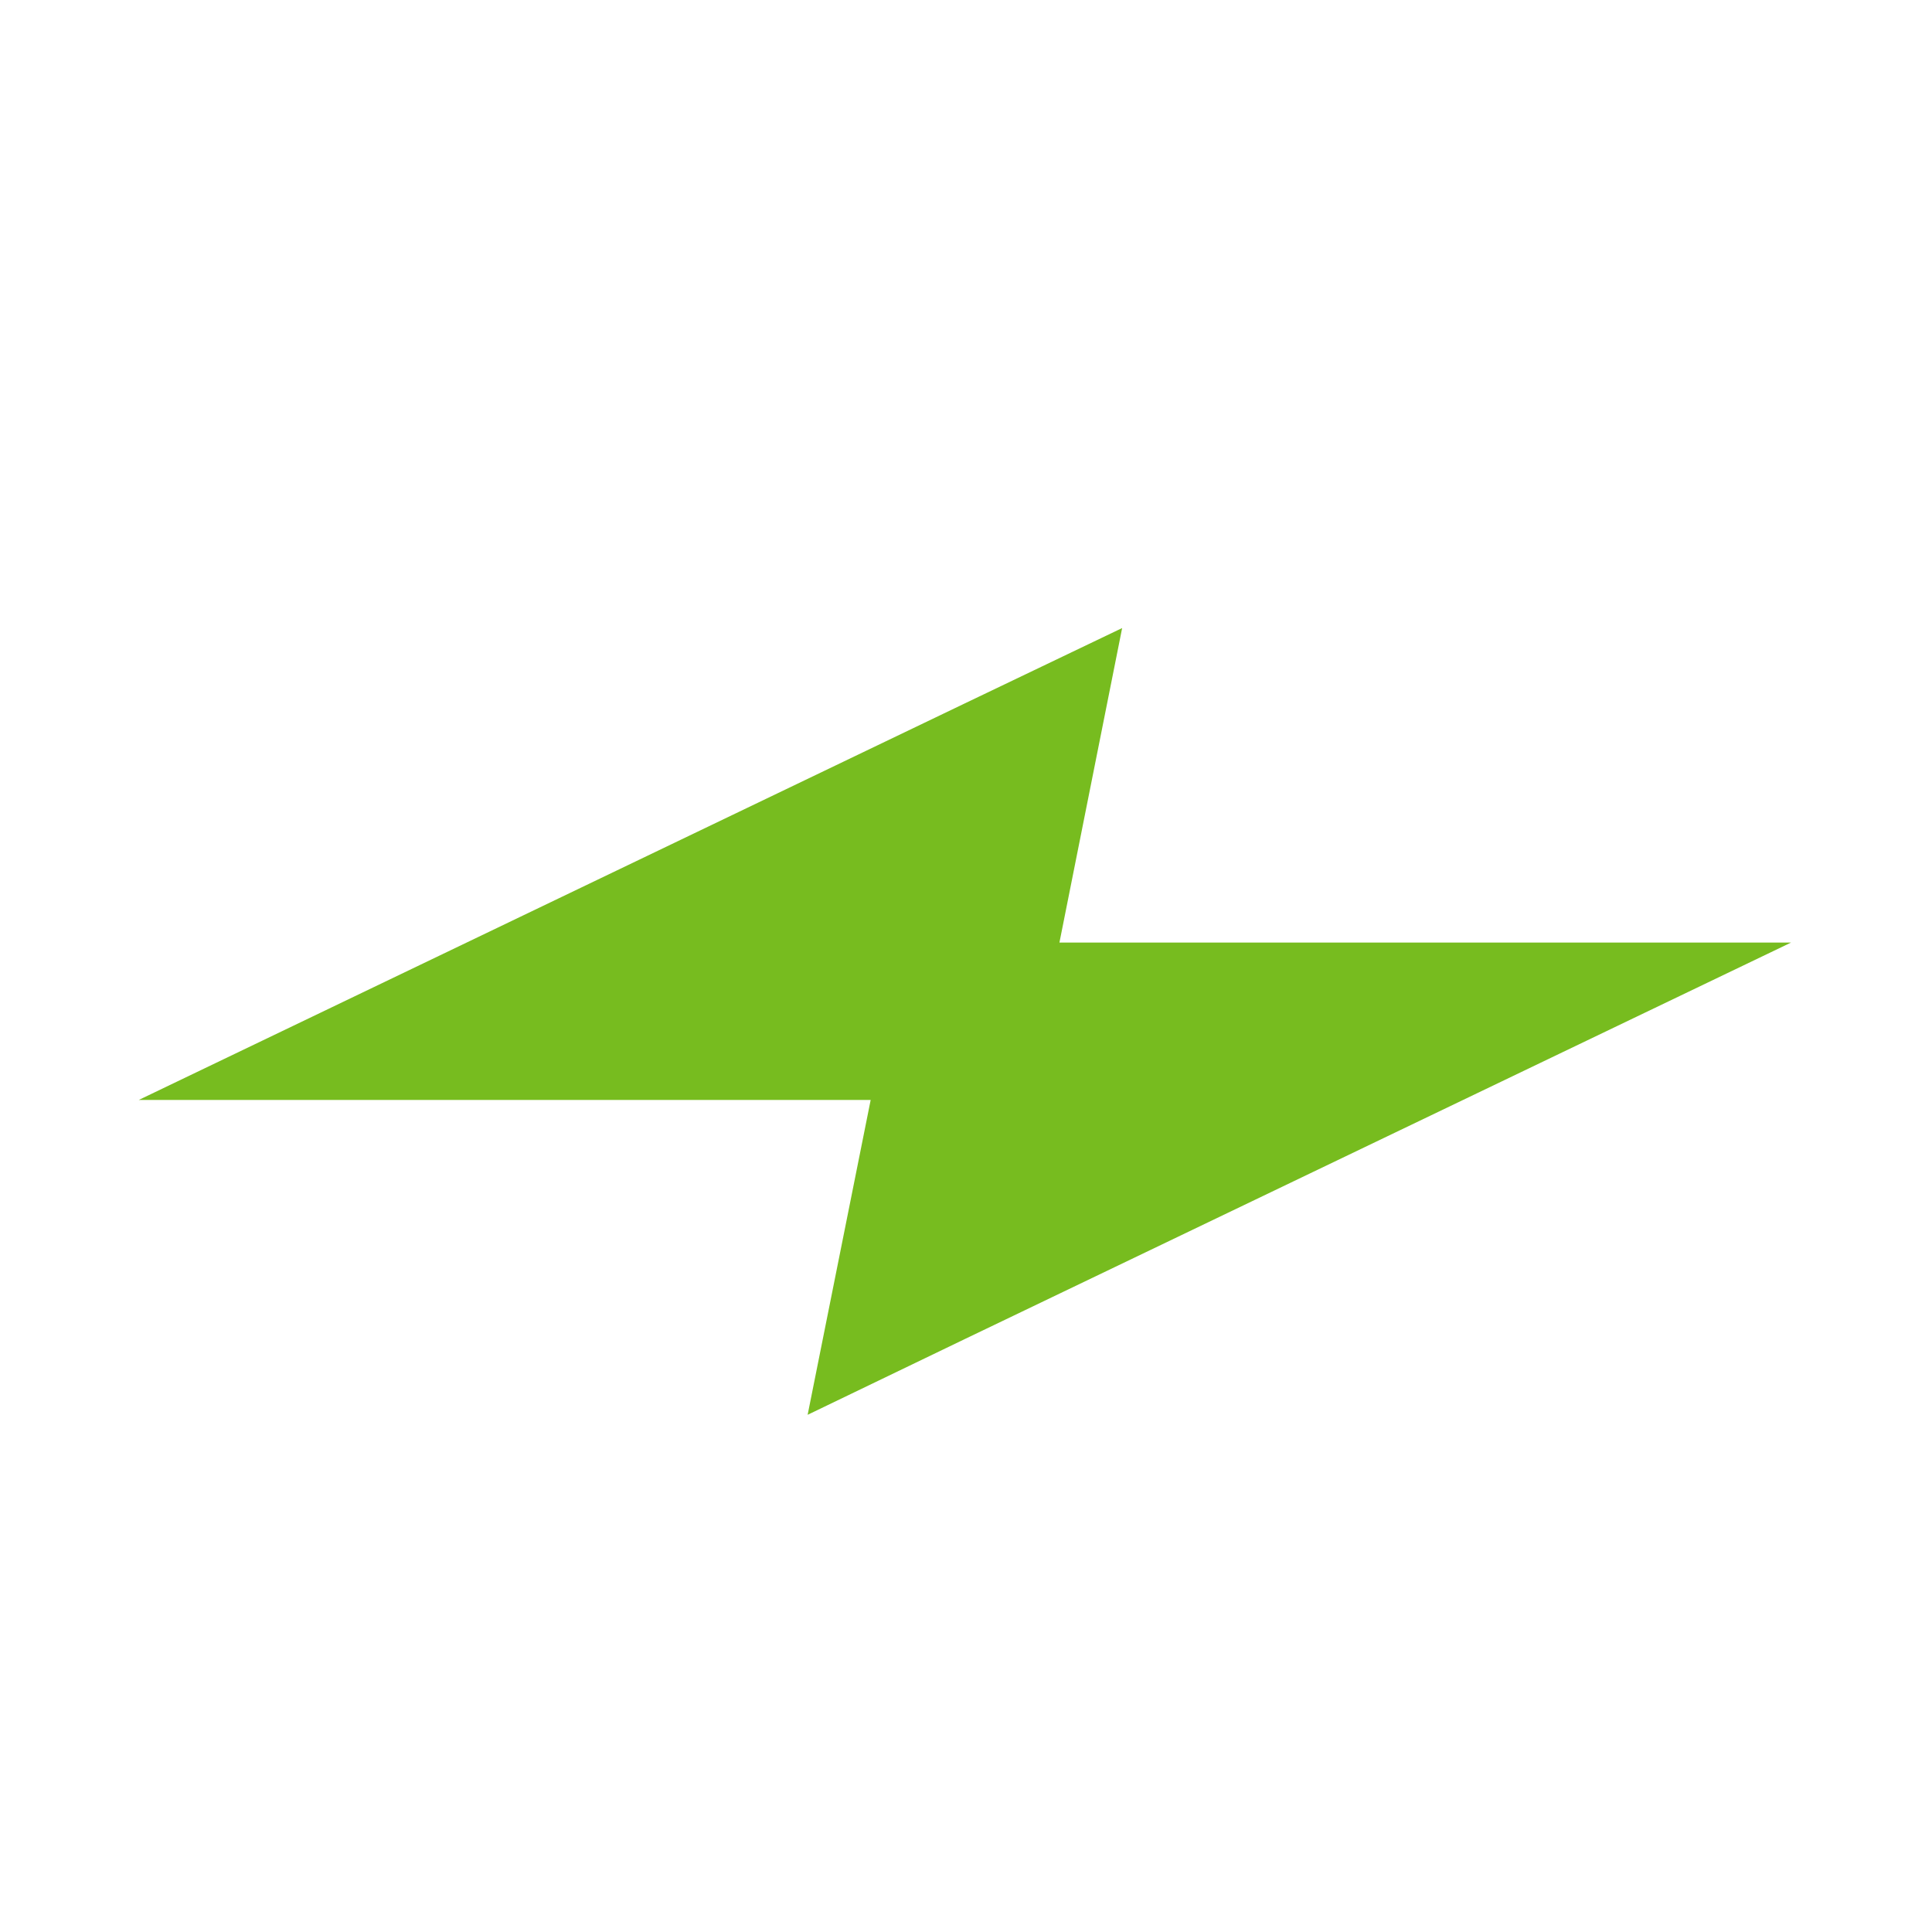 <svg id="Layer_1" data-name="Layer 1" xmlns="http://www.w3.org/2000/svg" viewBox="0 0 61 61"><defs><style>.cls-1{fill:#77bc1f;}</style></defs><title>icon</title><polygon class="cls-1" points="25.5 44.67 30.46 42.28 56.55 29.76 33.45 29.76 35.43 19.83 30.46 22.21 4.38 34.73 27.49 34.73 25.5 44.67"/></svg>
